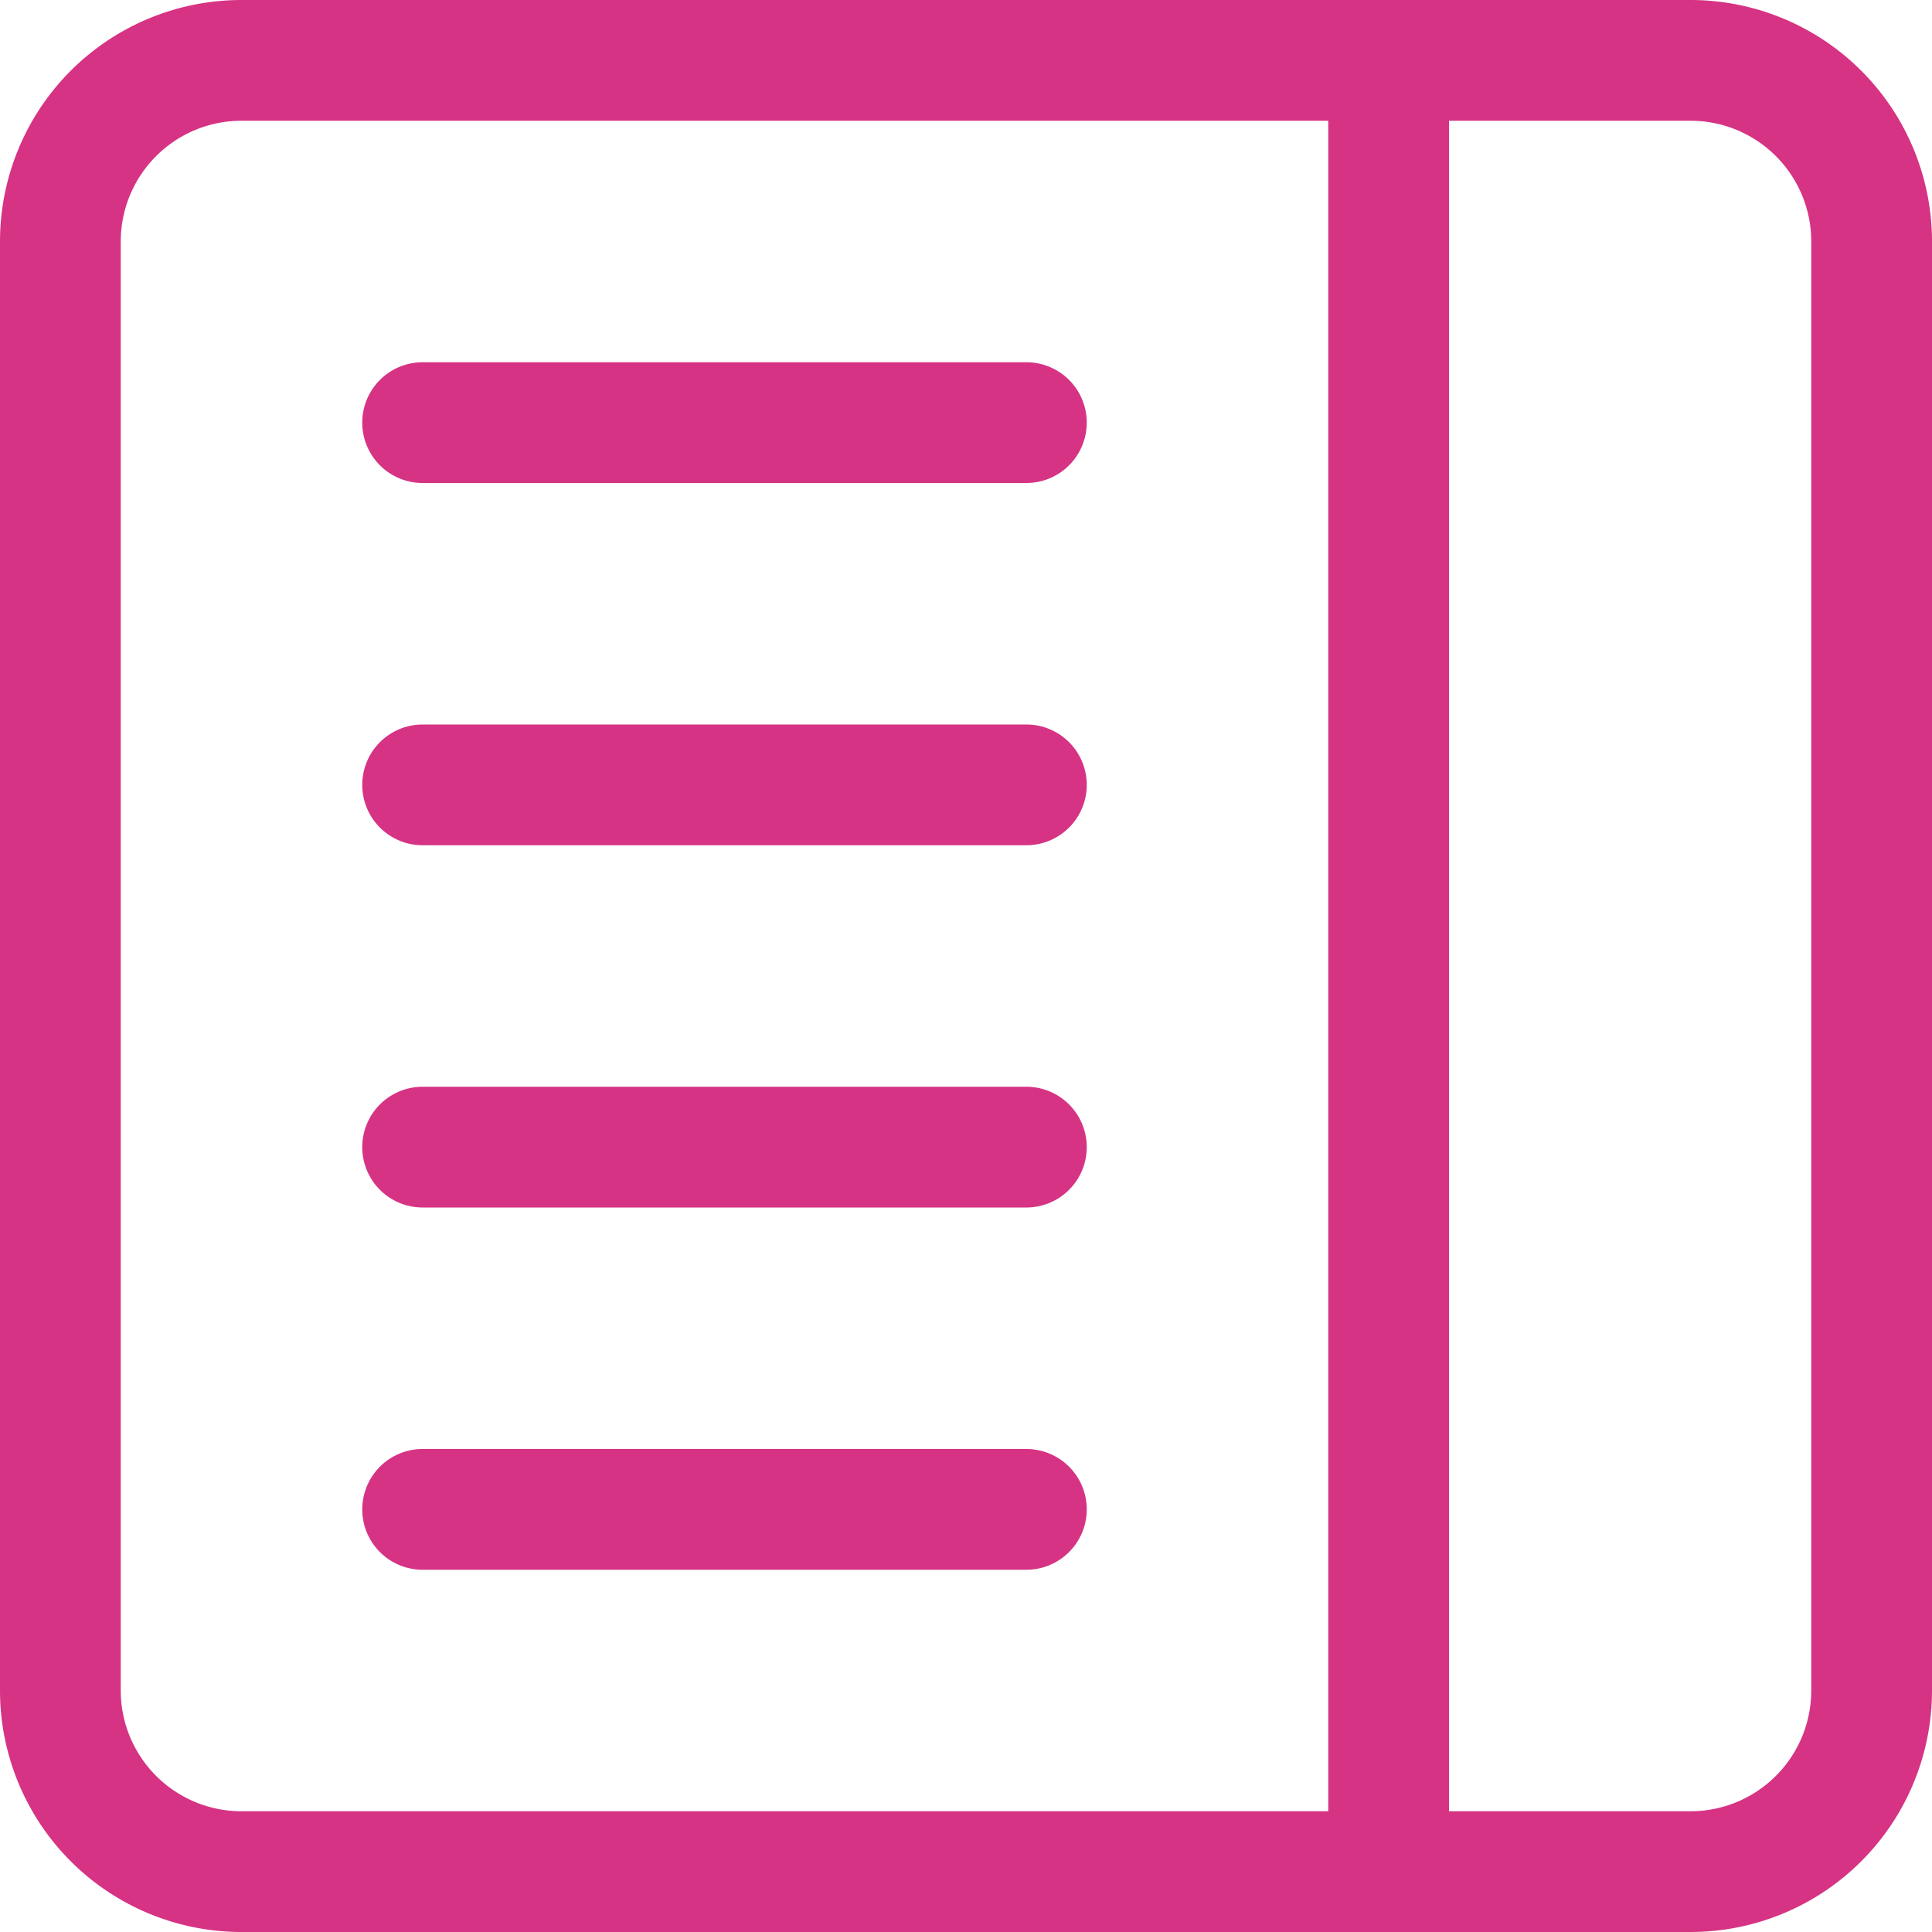 <svg xmlns="http://www.w3.org/2000/svg" width="16" height="16" fill="#d63384" class="bi bi-layout-text-sidebar" viewBox="0 0 16 16">
  <path d="M3.5 3a.5.5 0 0 0 0 1h5a.5.5 0 0 0 0-1zm0 3a.5.5 0 0 0 0 1h5a.5.5 0 0 0 0-1zM3 9.5a.5.5 0 0 1 .5-.5h5a.5.5 0 0 1 0 1h-5a.5.5 0 0 1-.5-.5m.5 2.5a.5.5 0 0 0 0 1h5a.5.5 0 0 0 0-1z"/>
  <path d="M0 2a2 2 0 0 1 2-2h12a2 2 0 0 1 2 2v12a2 2 0 0 1-2 2H2a2 2 0 0 1-2-2zm12-1v14h2a1 1 0 0 0 1-1V2a1 1 0 0 0-1-1zm-1 0H2a1 1 0 0 0-1 1v12a1 1 0 0 0 1 1h9z"/>
</svg>